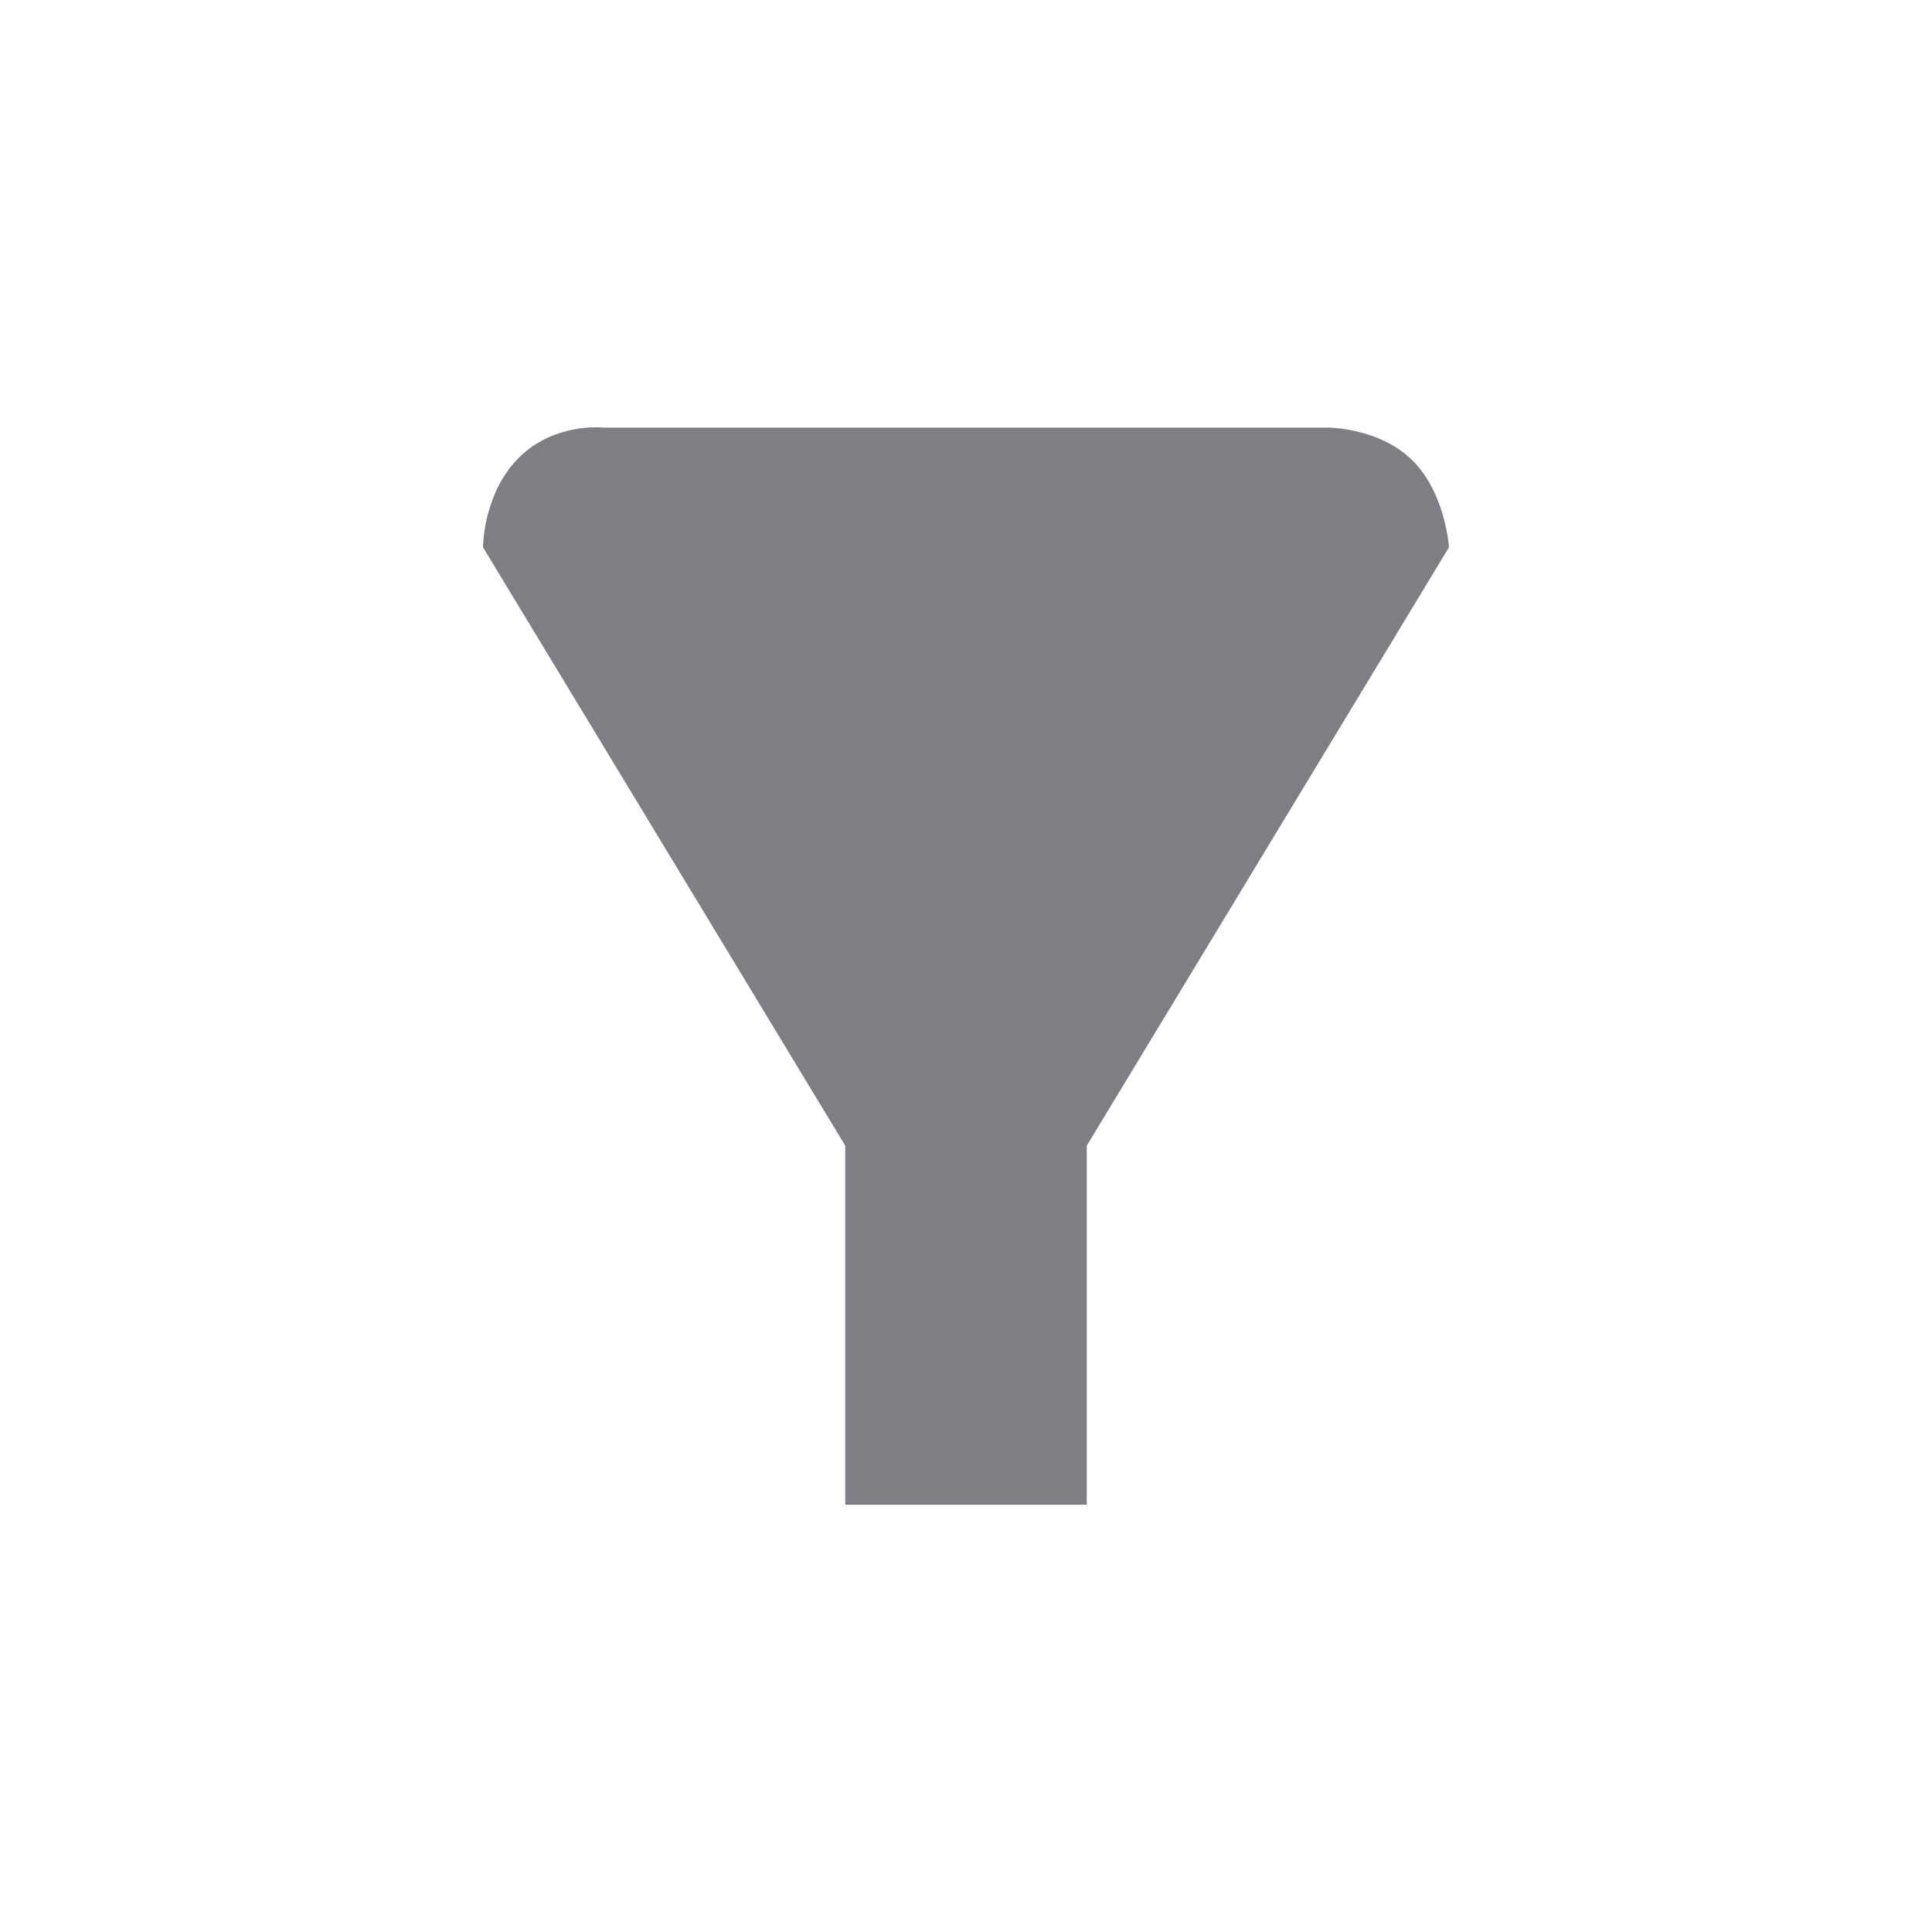 <svg xmlns="http://www.w3.org/2000/svg" viewBox="0 0 52 52" enable-background="new 0 0 52 52"><path fill="#7D7F85" d="M22.75 40.5h6.5v-9.664l9.75-16.106s-.092-1.454-.983-2.338c-.891-.883-2.267-.883-2.267-.883h-19.5s-1.314-.152-2.282.807c-.968.96-.968 2.414-.968 2.414l9.75 16.106v9.664z"/></svg>